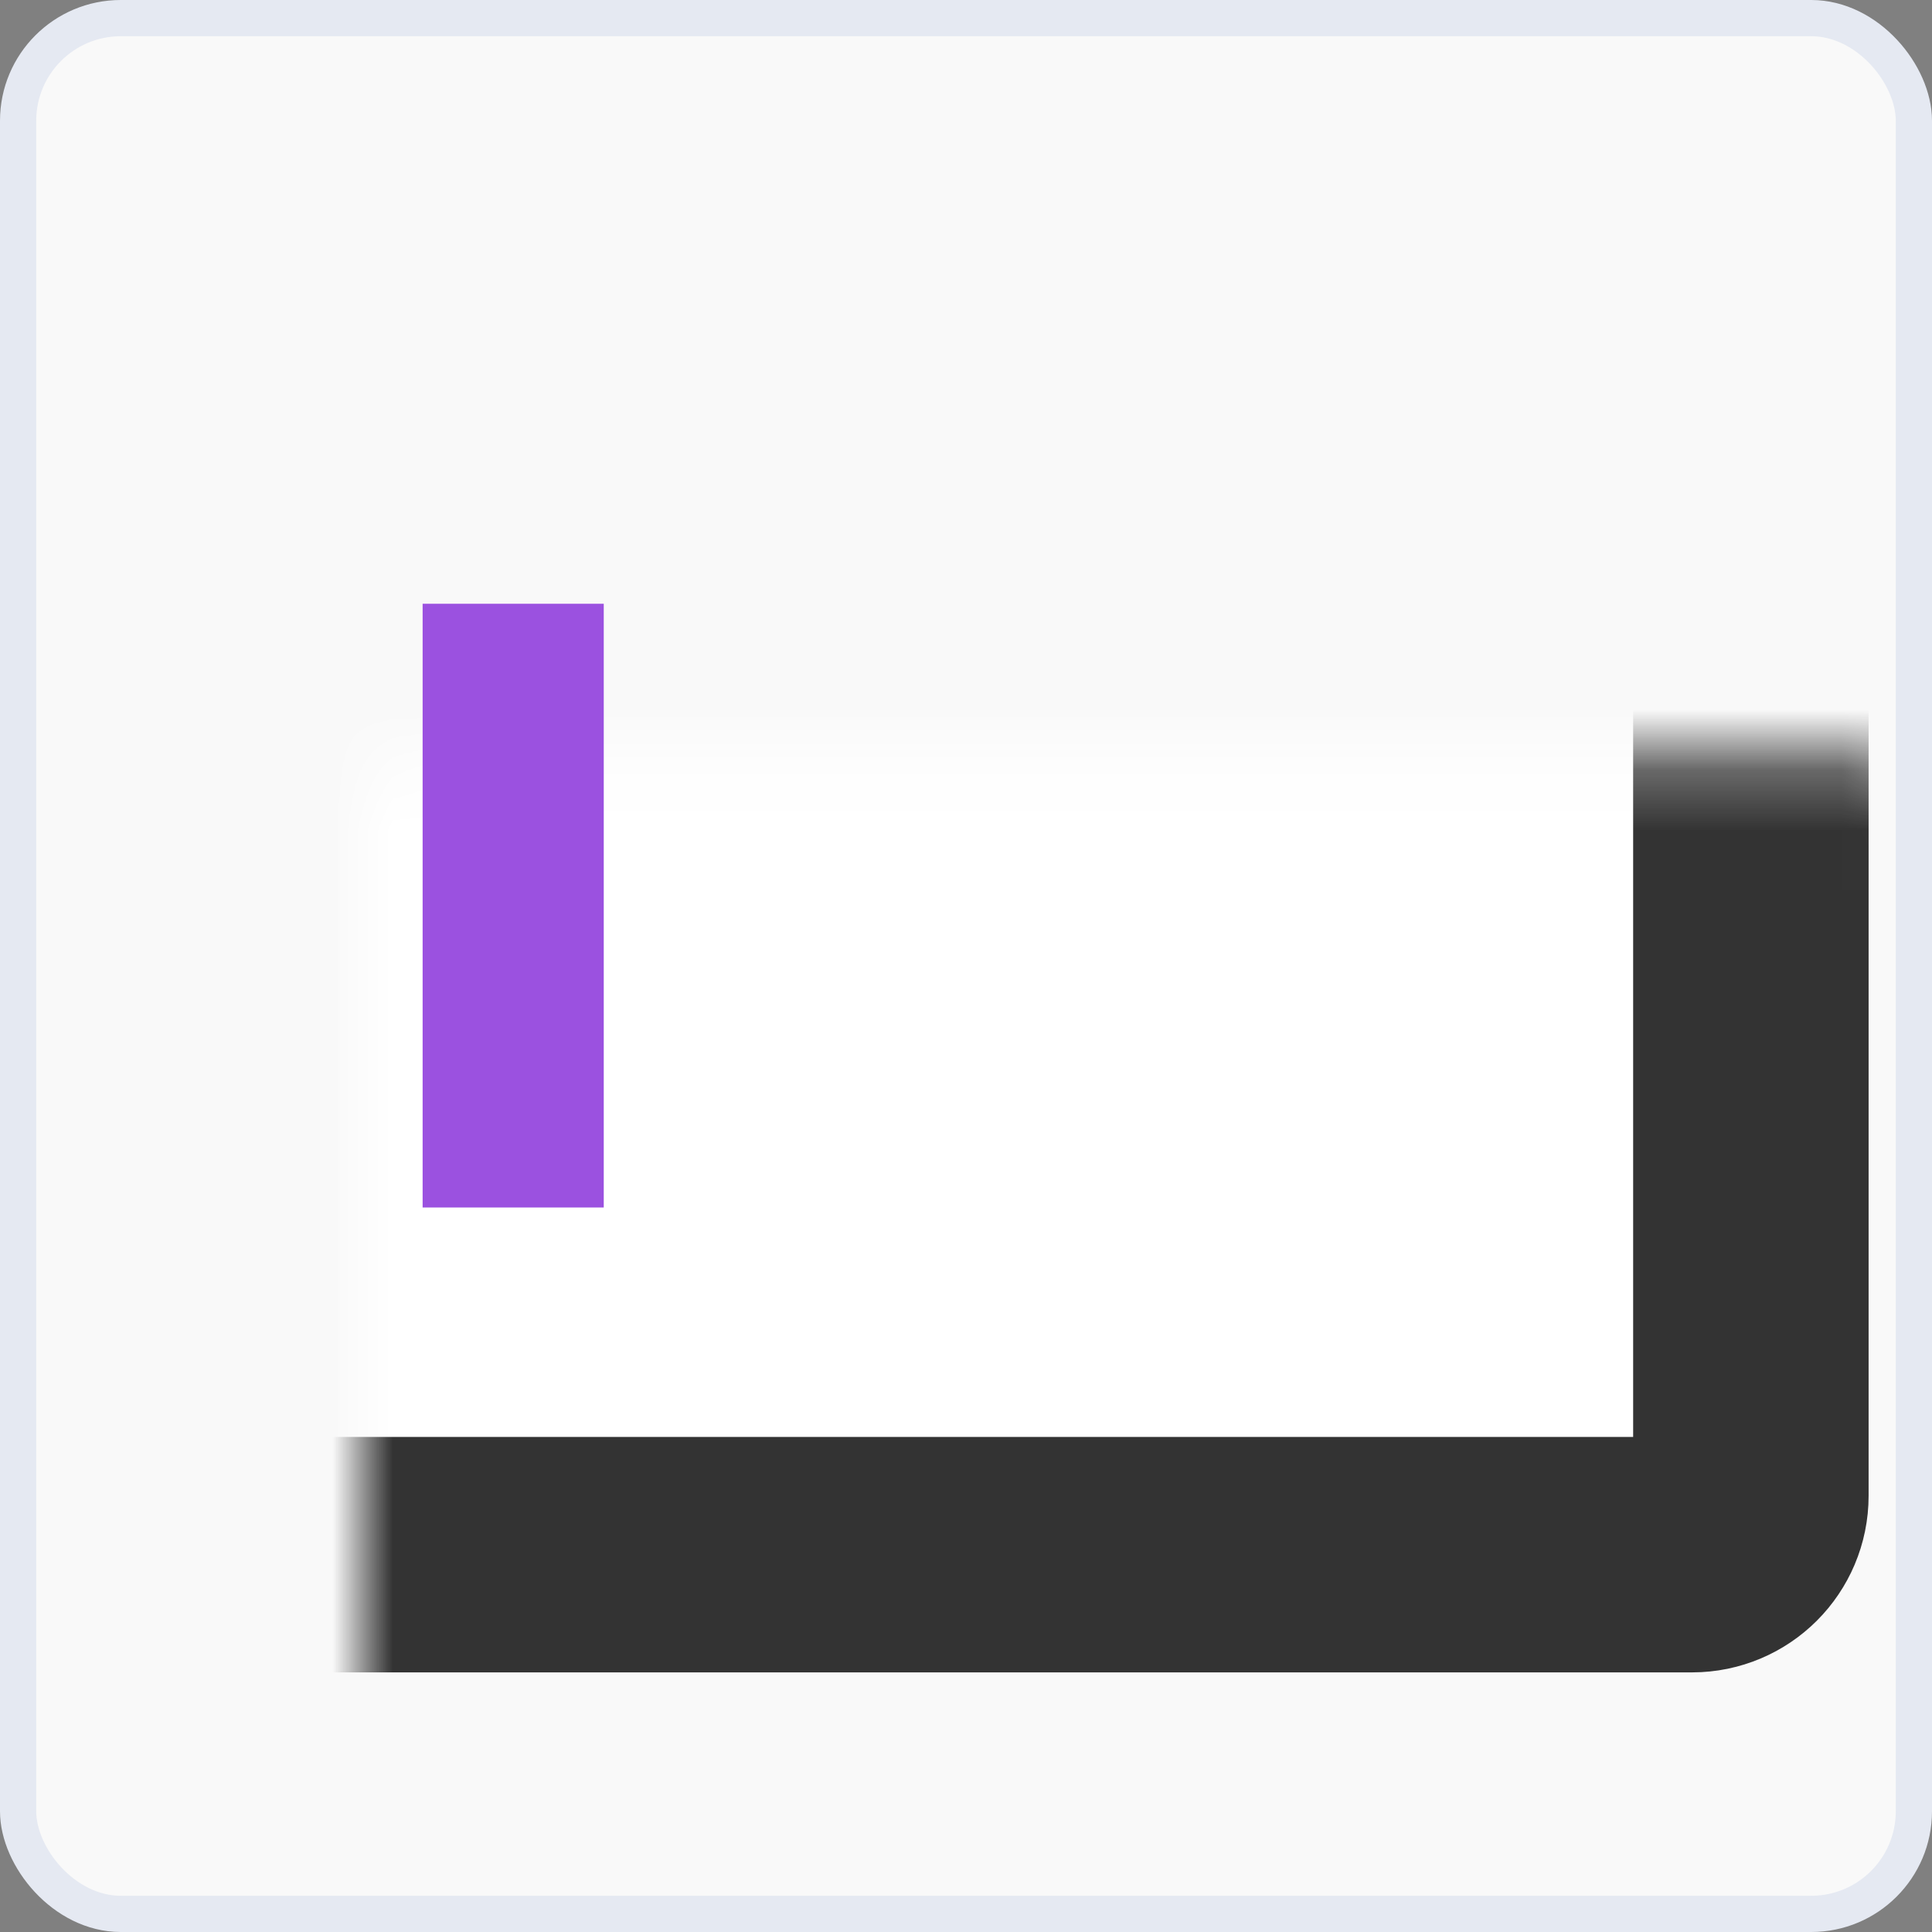<svg width="32" height="32" viewBox="0 0 32 32" fill="none" xmlns="http://www.w3.org/2000/svg">
<rect x="0" y="0" width="32" height="32" fill="#808080" stroke="none"/>
<rect x="0.3" y="0.3" width="31.4" height="31.4" rx="1.7" fill="#F9F9F9"/>
<mask id="path-2-inside-1_8129_14490" fill="white">
<rect x="3" y="6.25" width="26" height="19.5" rx="0.975"/>
</mask>
<rect x="3" y="6.25" width="26" height="19.5" rx="0.975" fill="white" stroke="#333333" stroke-width="3.9" stroke-linecap="round" stroke-linejoin="round" mask="url(#path-2-inside-1_8129_14490)"/>
<line x1="8.5" y1="10" x2="8.5" y2="20" stroke="#9B51E0" stroke-width="3"/>
<rect x="0.3" y="0.3" width="31.4" height="31.4" rx="1.7" stroke="#E5E9F2" stroke-width="0.6"/>
</svg>
